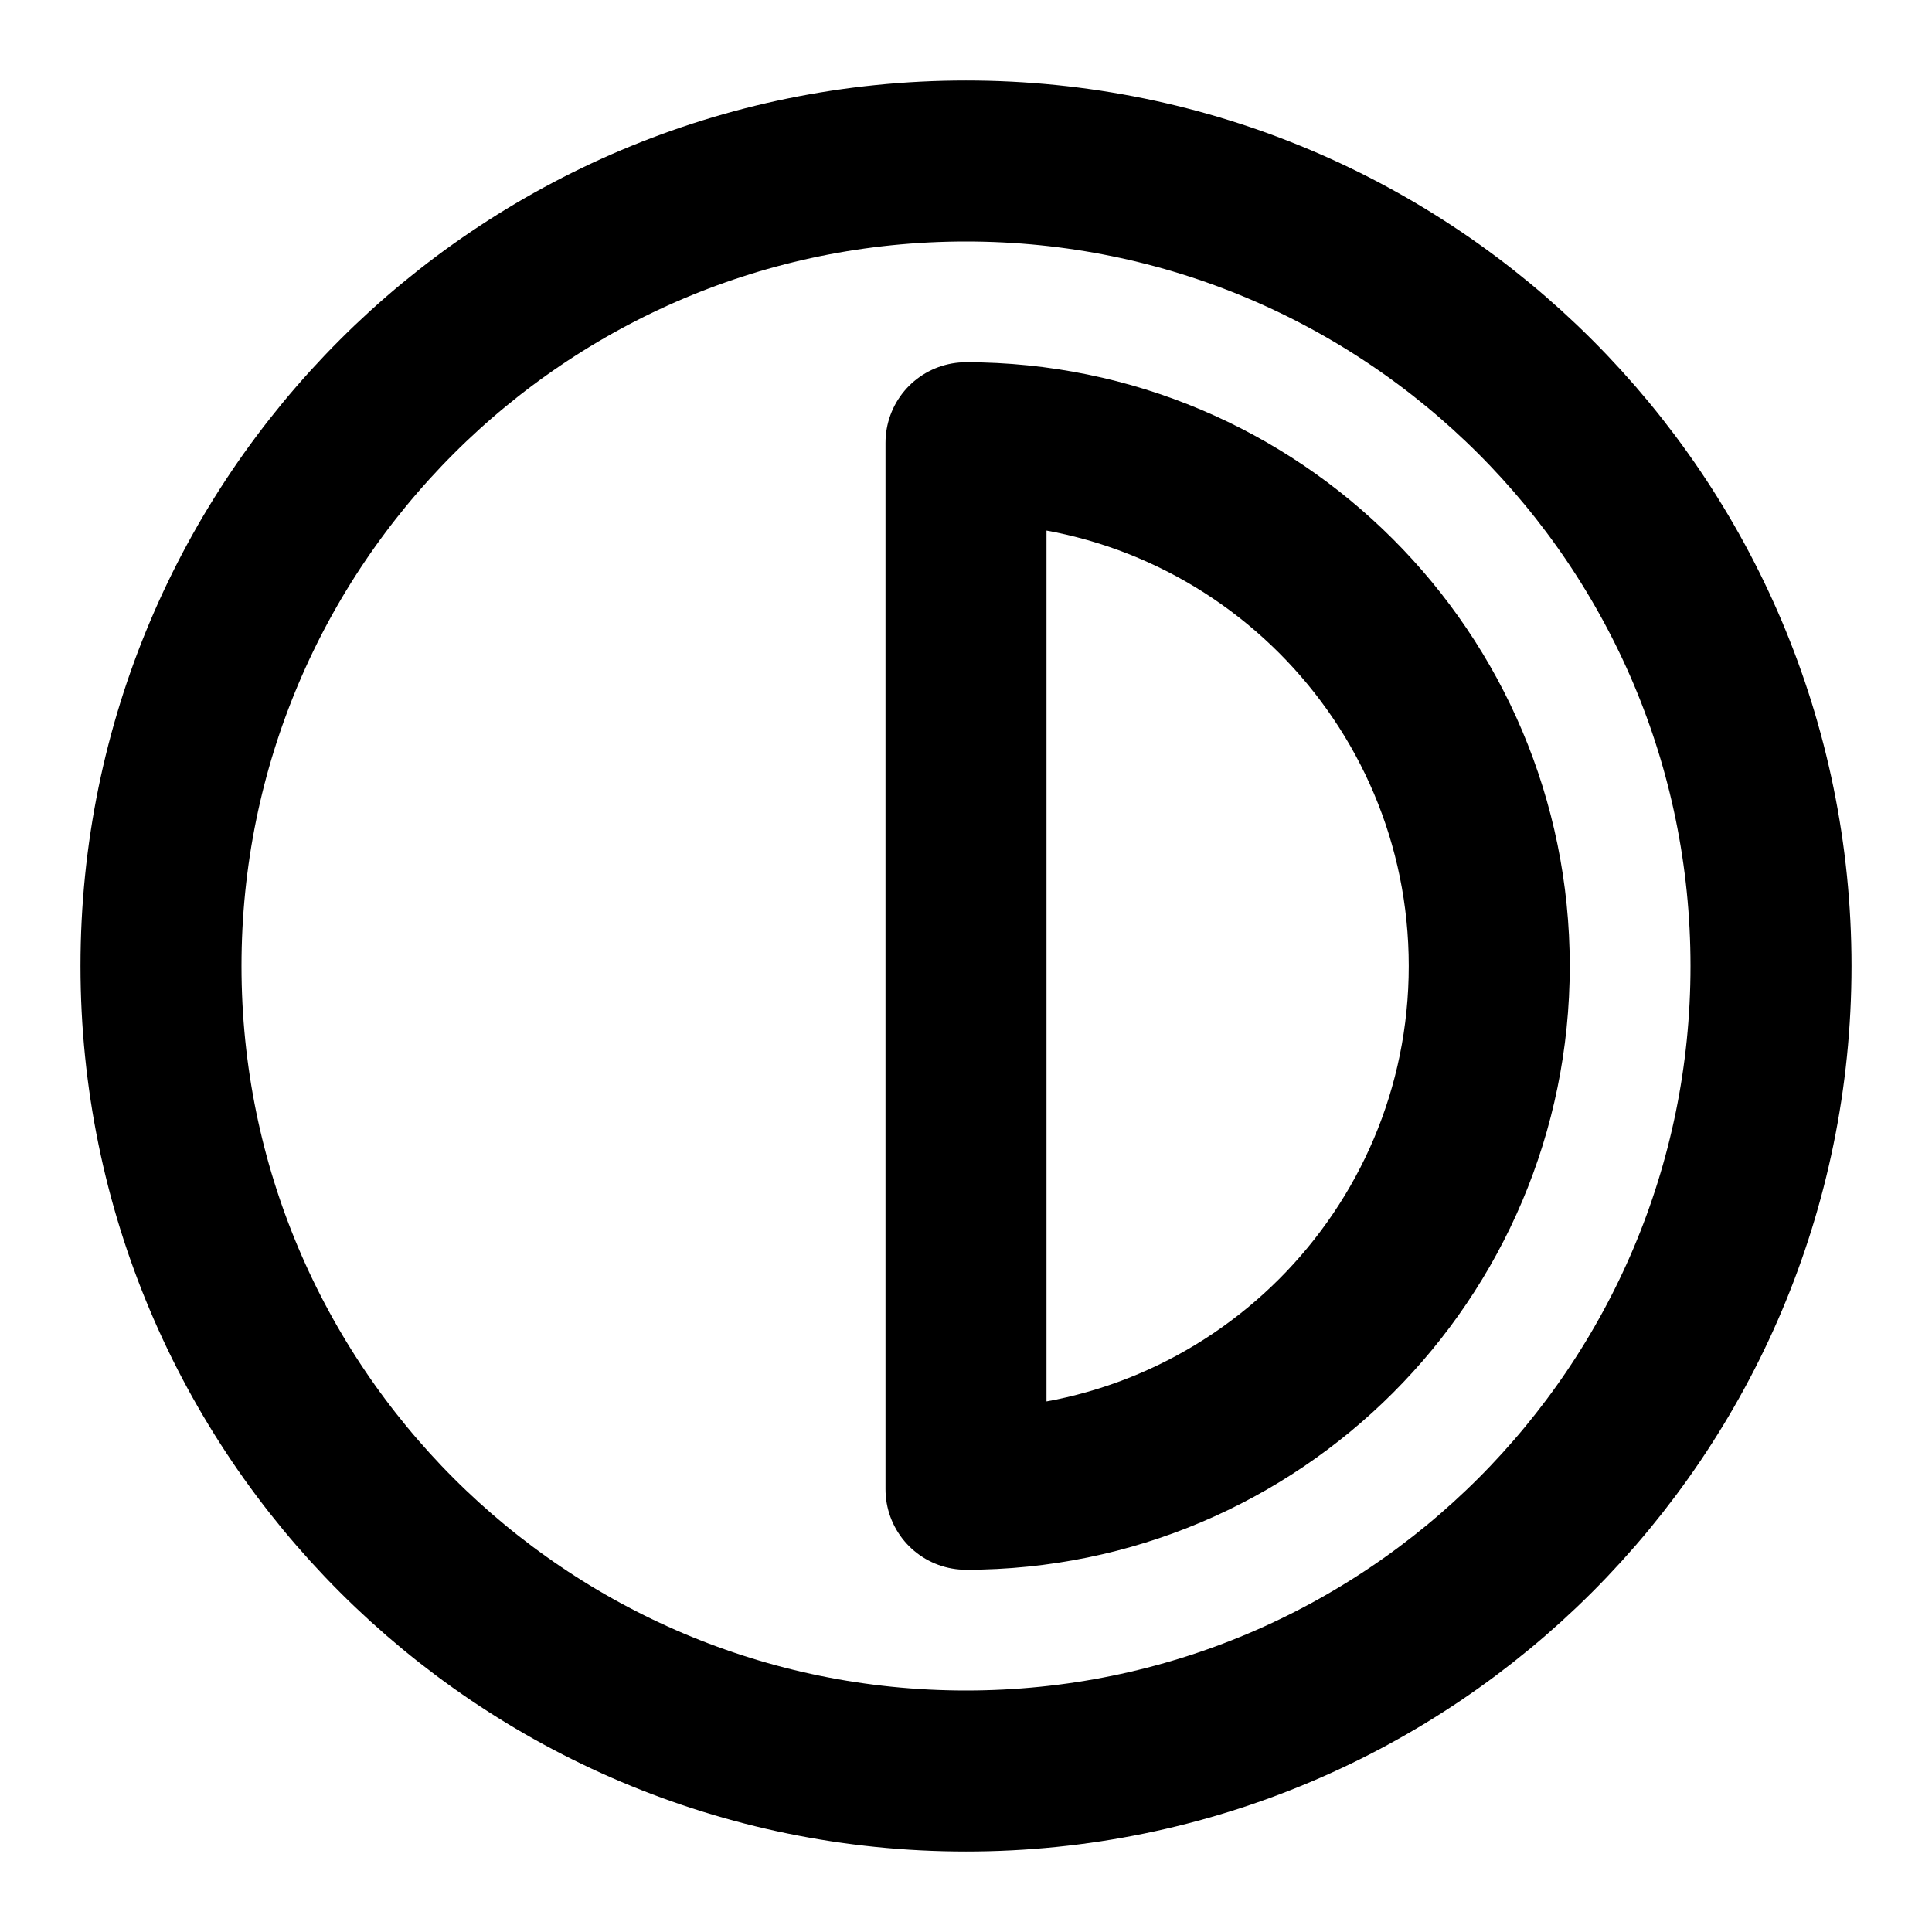 <svg width="24" height="24" viewBox="0 0 24 24" fill="none" xmlns="http://www.w3.org/2000/svg">
<path d="M12 22C17.523 22 22 17.523 22 12C22 6.477 17.523 2 12 2C6.477 2 2 6.477 2 12C2 17.523 6.477 22 12 22Z" stroke="currentColor" stroke-width="2" stroke-linecap="round" stroke-linejoin="round"/>
<path d="M12 18.5C15.59 18.5 18.5 15.59 18.5 12C18.5 8.41 15.59 5.5 12 5.5V18.5Z" stroke="currentColor" stroke-width="2" stroke-linecap="round" stroke-linejoin="round"/>
</svg>
